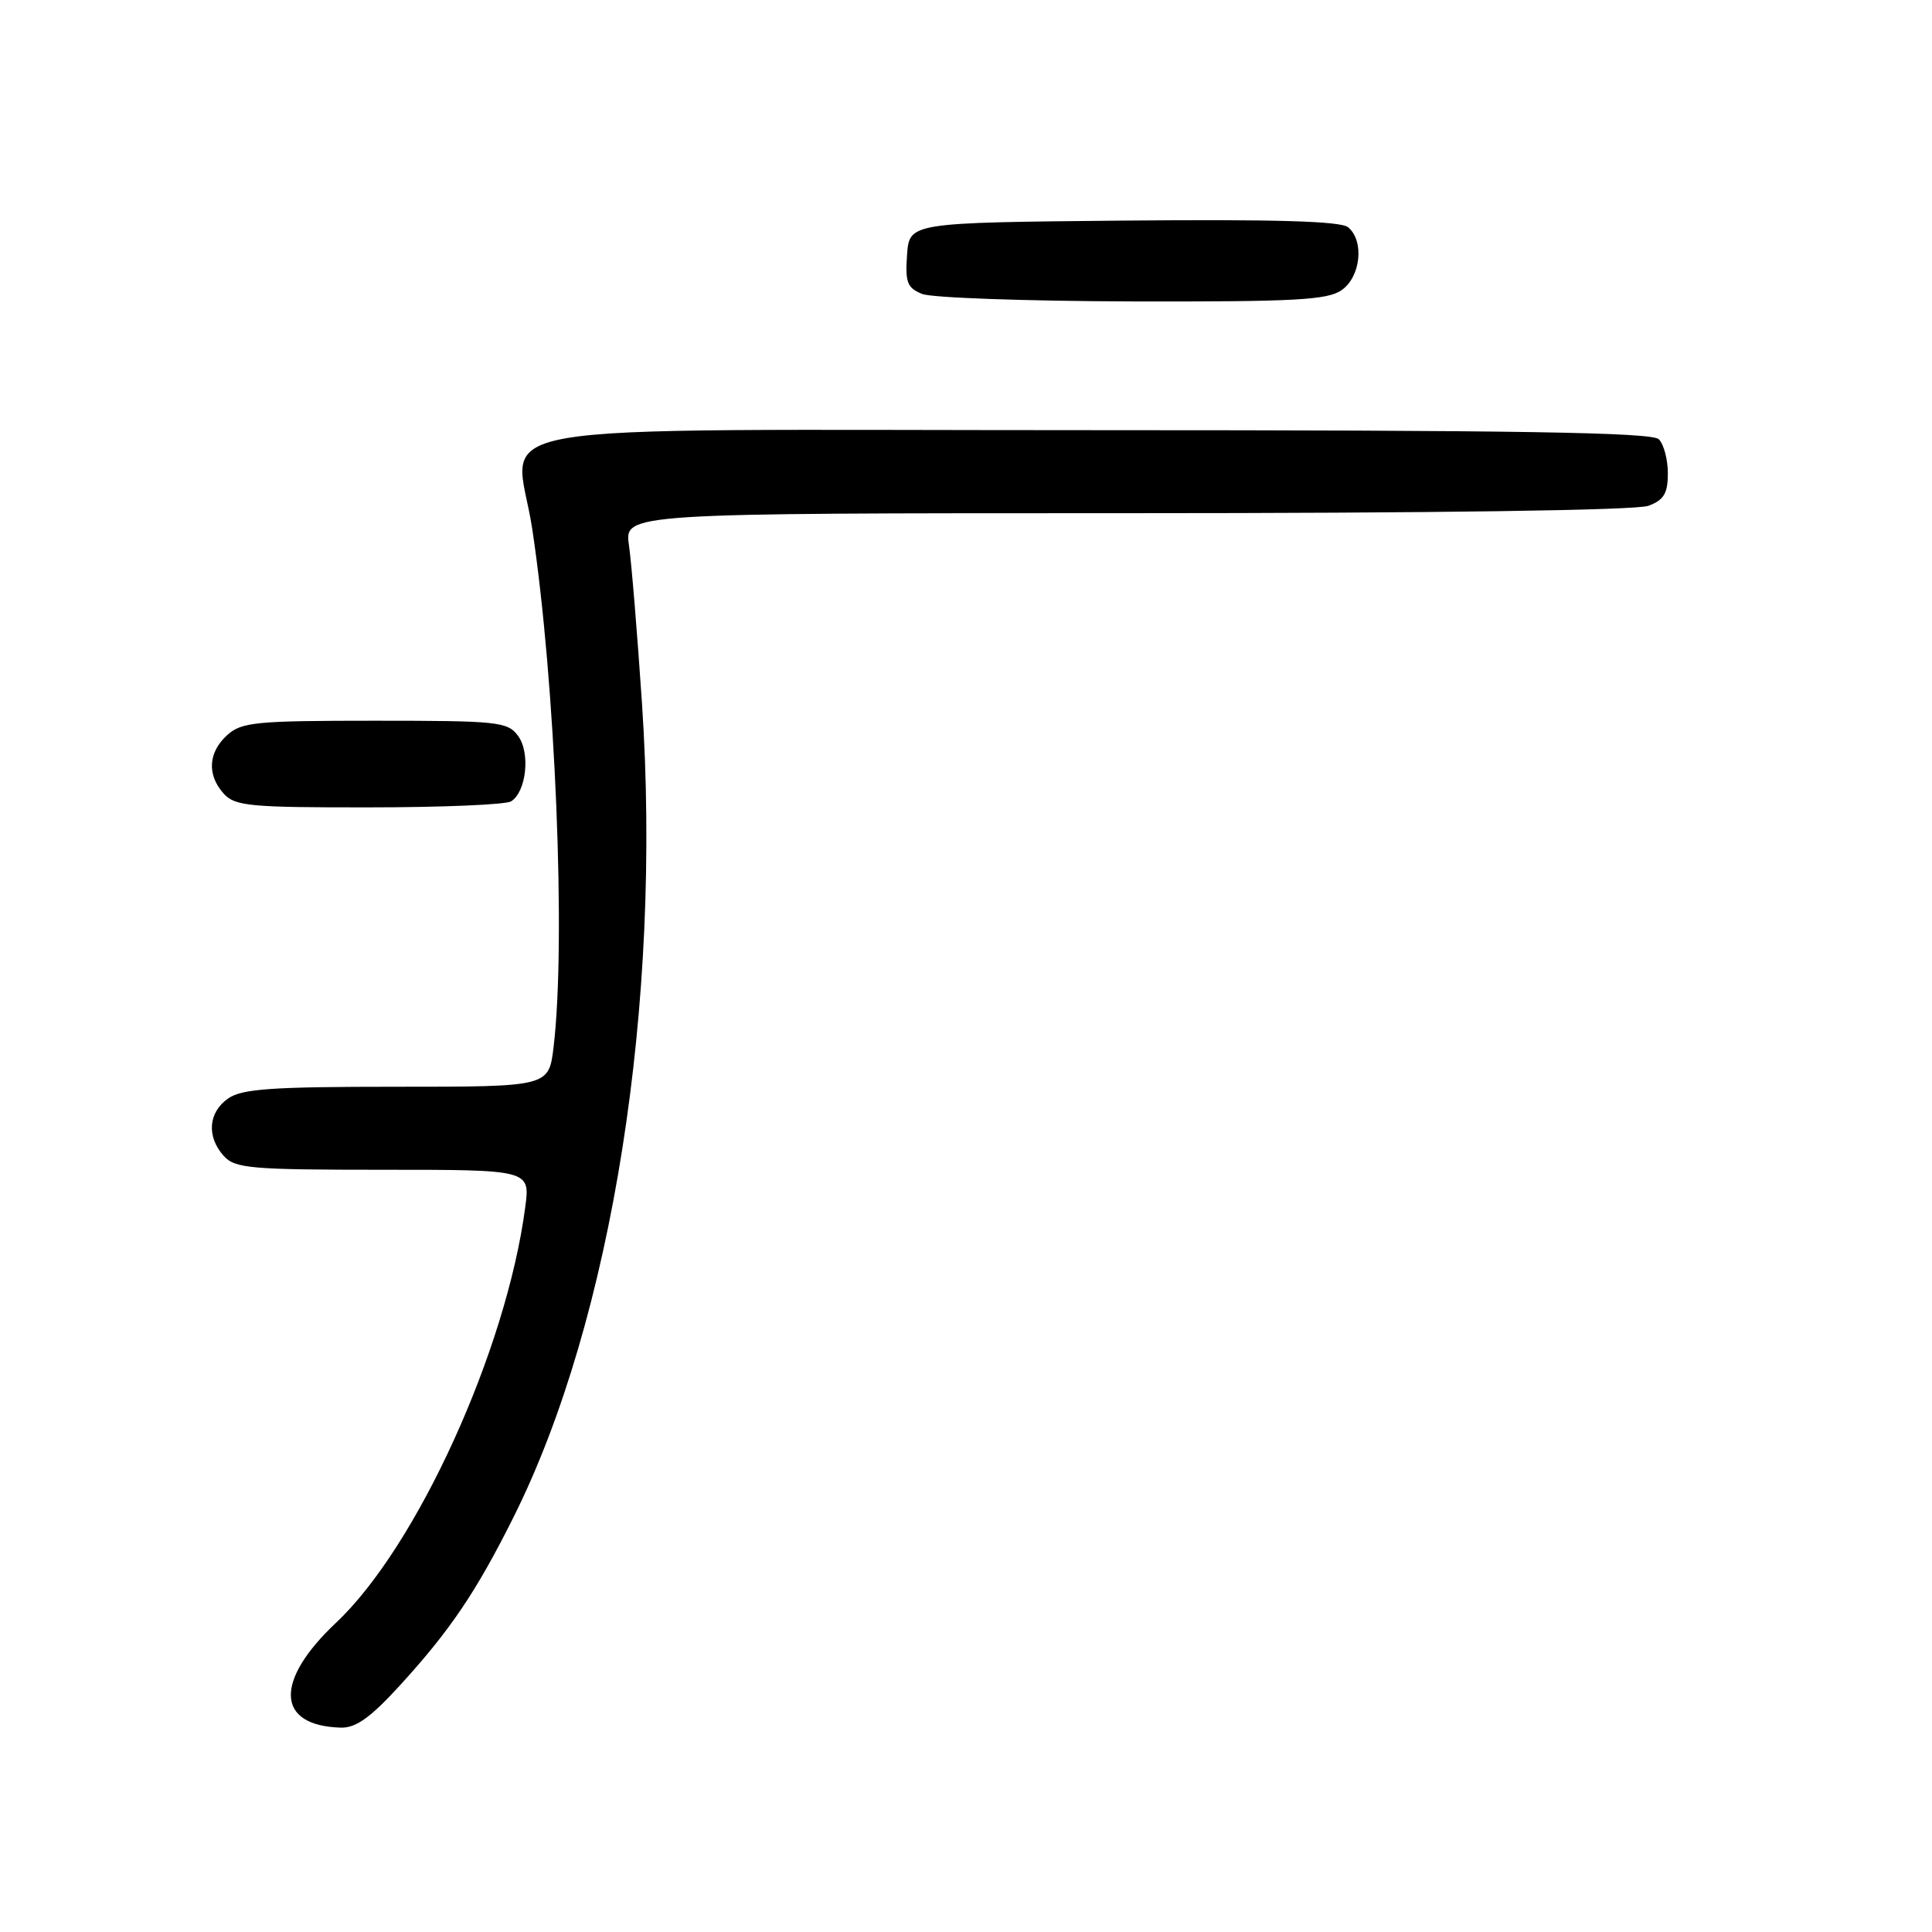<?xml version="1.0" encoding="UTF-8" standalone="no"?>
<!DOCTYPE svg PUBLIC "-//W3C//DTD SVG 1.1//EN" "http://www.w3.org/Graphics/SVG/1.1/DTD/svg11.dtd" >
<svg xmlns="http://www.w3.org/2000/svg" xmlns:xlink="http://www.w3.org/1999/xlink" version="1.1" viewBox="0 0 256 256">
 <g >
 <path fill="currentColor"
d=" M 52.93 223.39 C 59.66 216.03 63.12 210.90 68.07 200.98 C 81.13 174.82 87.72 133.00 85.07 93.24 C 84.45 84.03 83.68 74.59 83.34 72.25 C 82.74 68.00 82.74 68.00 149.30 68.00 C 190.13 68.00 216.86 67.62 218.43 67.02 C 220.48 66.25 221.00 65.37 221.00 62.72 C 221.00 60.90 220.46 58.86 219.80 58.20 C 218.89 57.29 200.98 57.00 145.32 57.00 C 59.74 57.00 68.32 55.50 70.52 70.06 C 73.59 90.30 75.02 124.90 73.35 138.75 C 72.72 144.00 72.72 144.00 52.58 144.00 C 35.98 144.00 32.06 144.27 30.22 145.56 C 27.59 147.40 27.35 150.62 29.65 153.17 C 31.15 154.82 33.19 155.00 50.78 155.00 C 70.26 155.00 70.26 155.00 69.59 160.01 C 67.09 178.92 55.23 204.94 44.55 215.00 C 36.31 222.75 36.57 228.67 45.15 228.92 C 47.14 228.98 49.07 227.61 52.93 223.39 Z  M 67.73 106.18 C 69.75 104.90 70.30 99.73 68.64 97.50 C 67.26 95.63 66.00 95.50 49.69 95.50 C 33.91 95.50 32.01 95.68 30.11 97.40 C 27.58 99.69 27.40 102.68 29.65 105.17 C 31.14 106.81 33.12 107.00 48.90 106.98 C 58.58 106.98 67.06 106.62 67.73 106.18 Z  M 177.78 38.44 C 180.31 36.67 180.80 31.91 178.63 30.11 C 177.66 29.30 168.98 29.05 148.88 29.23 C 120.50 29.50 120.50 29.50 120.19 33.76 C 119.93 37.42 120.21 38.15 122.19 38.95 C 123.46 39.46 135.99 39.90 150.03 39.94 C 171.58 39.99 175.90 39.76 177.78 38.44 Z "/>
</g>
</svg>